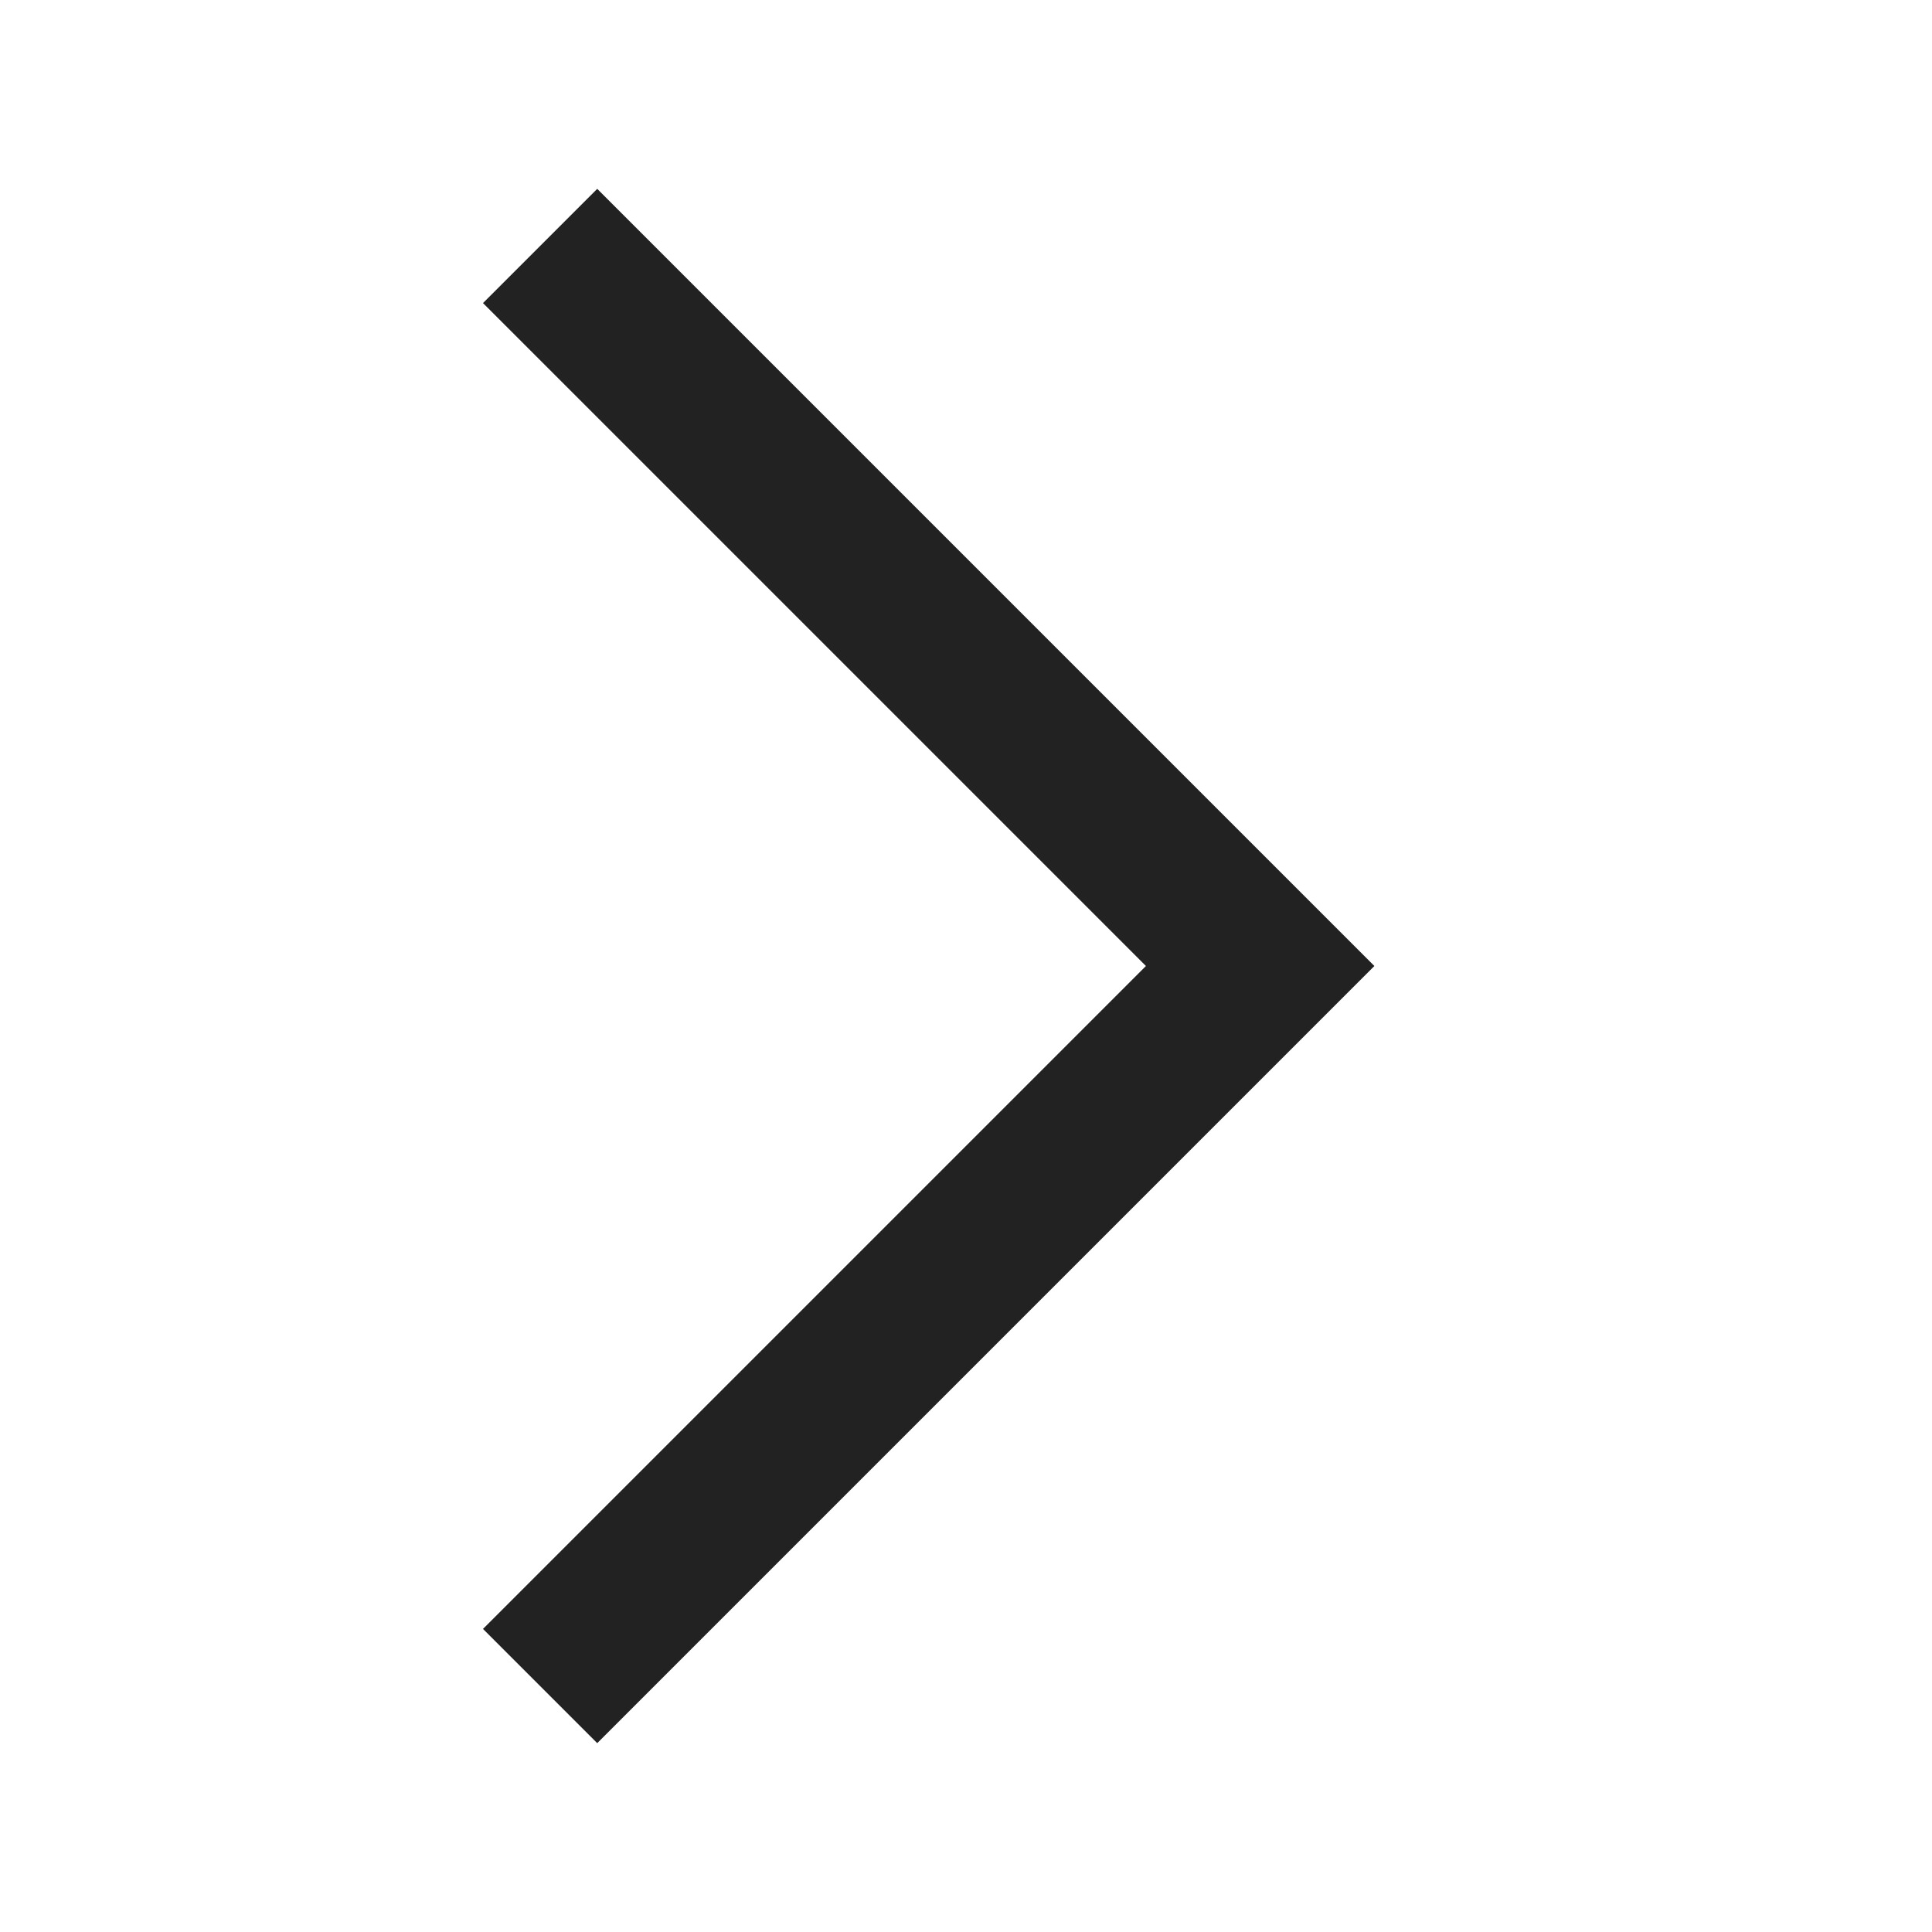<svg width="24" height="24" viewBox="0 0 24 24" fill="none" xmlns="http://www.w3.org/2000/svg">
<mask id="mask0_13543_223944" style="mask-type:alpha" maskUnits="userSpaceOnUse" x="0" y="0" width="24" height="24">
<rect width="24" height="24" fill="#D9D9D9"/>
</mask>
<g mask="url(#mask0_13543_223944)">
<path d="M7.419 21.654L17.073 12L7.419 2.346L6 3.765L14.235 12L6 20.235L7.419 21.654Z" fill="#222222"/>
</g>
</svg>
